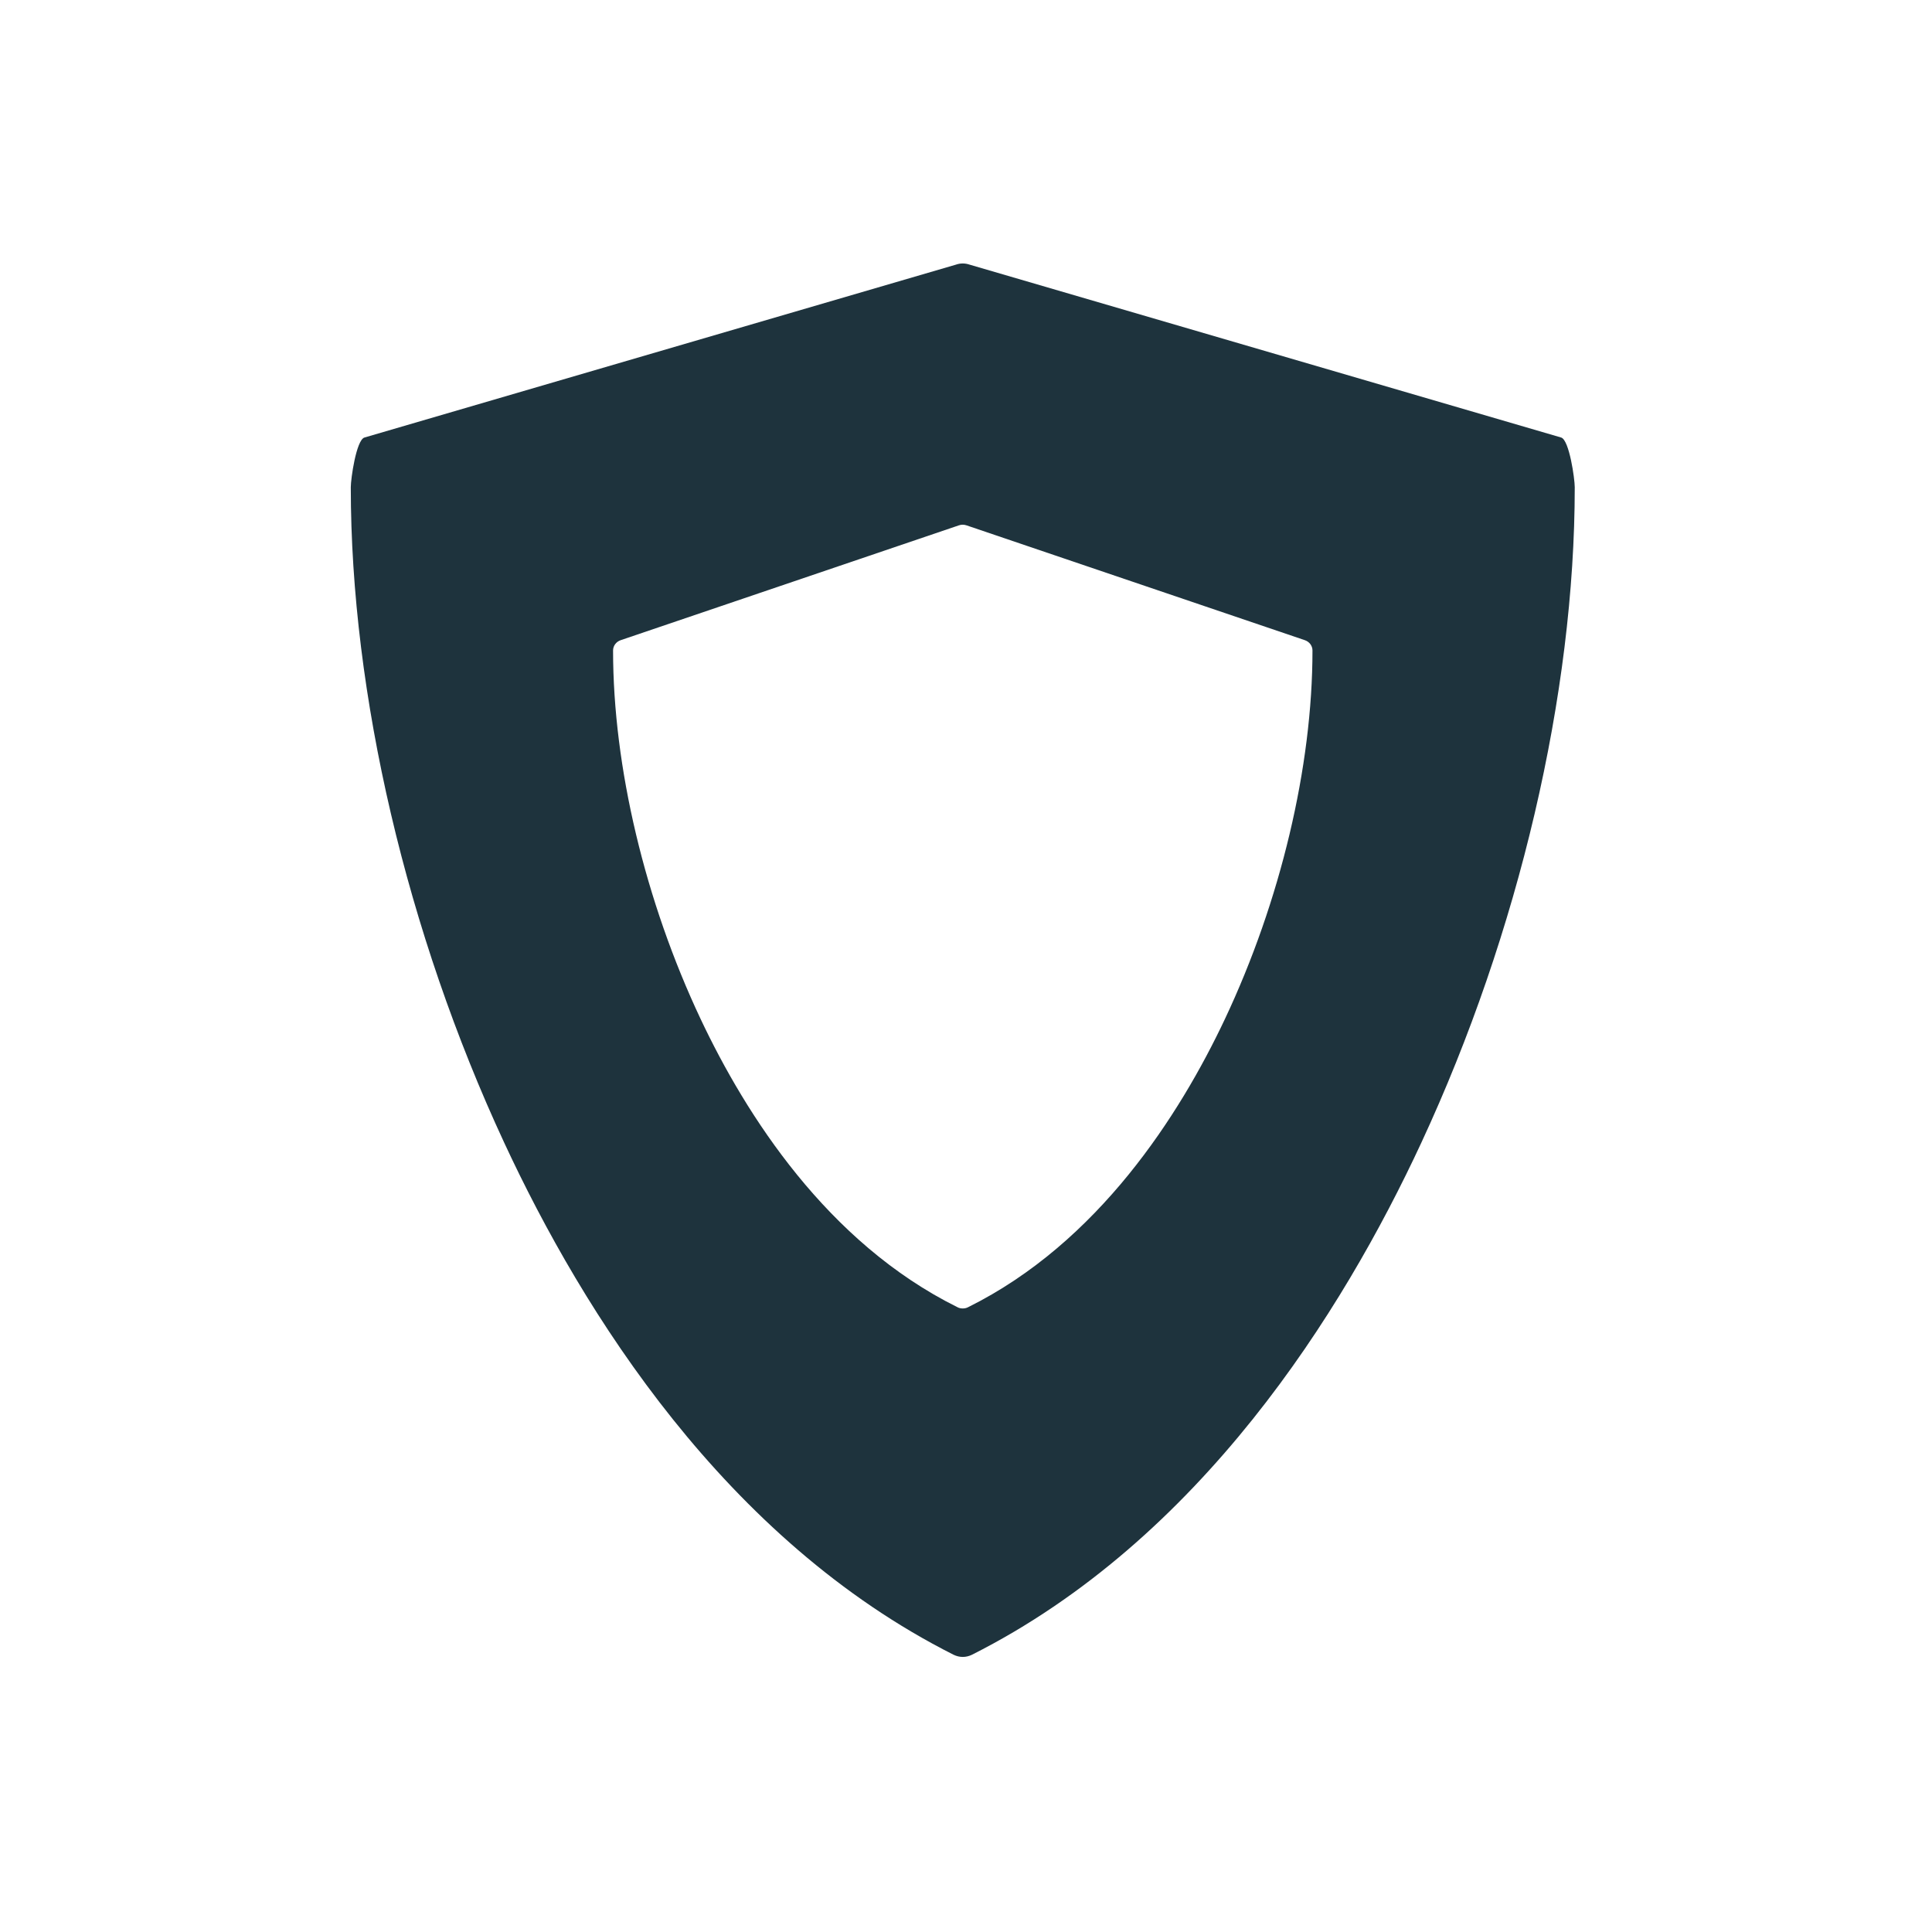 <?xml version="1.0" encoding="UTF-8" standalone="no"?>
<svg
   xmlns:dc="http://purl.org/dc/elements/1.1/"
   xmlns:cc="http://creativecommons.org/ns#"
   xmlns:rdf="http://www.w3.org/1999/02/22-rdf-syntax-ns#"
   xmlns:svg="http://www.w3.org/2000/svg"
   xmlns="http://www.w3.org/2000/svg"
   xmlns:sodipodi="http://sodipodi.sourceforge.net/DTD/sodipodi-0.dtd"
   xmlns:inkscape="http://www.inkscape.org/namespaces/inkscape"
   width="22"
   height="22"
   version="1"
   id="svg9"
   sodipodi:docname="firewall-applet.svg"
   inkscape:version="0.92.4 5da689c313, 2019-01-14">
  <sodipodi:namedview
     pagecolor="#ffffff"
     bordercolor="#666666"
     borderopacity="1"
     objecttolerance="10"
     gridtolerance="10"
     guidetolerance="10"
     inkscape:pageopacity="0"
     inkscape:pageshadow="2"
     inkscape:window-width="640"
     inkscape:window-height="515"
     id="namedview11"
     showgrid="false"
     inkscape:zoom="10.727273"
     inkscape:cx="11"
     inkscape:cy="11"
     inkscape:window-x="0"
     inkscape:window-y="28"
     inkscape:window-maximized="0"
     inkscape:current-layer="g7" />
  <defs
     id="defs3">
    <style
       id="current-color-scheme"
       type="text/css">
   .ColorScheme-Text { color:#1e333d; } .ColorScheme-Highlight { color:#3fb7ff; }
  </style>
  </defs>
  <g
     transform="matrix(0.046,0,0,0.045,2.852,2.999)"
     id="g7">
    <path
       style="color:#1e333d;fill:#1e333d;fill-opacity:1"
       class="ColorScheme-Text"
       d="m 7.924,0.014 -6.769,1.986 C 1.062,2.032 1,2.474 1,2.57 c 0,2.372 0.639,5.115 1.754,7.524 0.904,1.954 2.53,4.56 5.141,5.881 0.033,0.016 0.069,0.025 0.105,0.025 0.036,0 0.072,-0.009 0.105,-0.025 2.611,-1.321 4.237,-3.927 5.141,-5.881 1.115,-2.409 1.754,-5.152 1.754,-7.524 0,-0.096 -0.062,-0.538 -0.154,-0.57 l -6.77,-1.986 c -0.05,-0.017 -0.103,-0.017 -0.152,0 z m 0.031,2.994 c 0.028,-0.01 0.059,-0.01 0.088,0 l 3.869,1.318 c 0.053,0.018 0.088,0.065 0.088,0.119 0,1.334 -0.365,2.877 -1.002,4.232 -0.517,1.099 -1.446,2.565 -2.938,3.308 -0.019,0.01 -0.04,0.014 -0.06,0.014 -0.021,0 -0.042,-0.004 -0.06,-0.014 -1.492,-0.742 -2.421,-2.209 -2.938,-3.308 -0.637,-1.355 -1.002,-2.898 -1.002,-4.232 0,-0.054 0.035,-0.101 0.088,-0.119 l 3.867,-1.318 z"
       transform="matrix(21.642,0,0,22.04,3.195,-1.0886e-6)"
       id="path5"
       inkscape:connector-curvature="0" />
  </g>
</svg>
